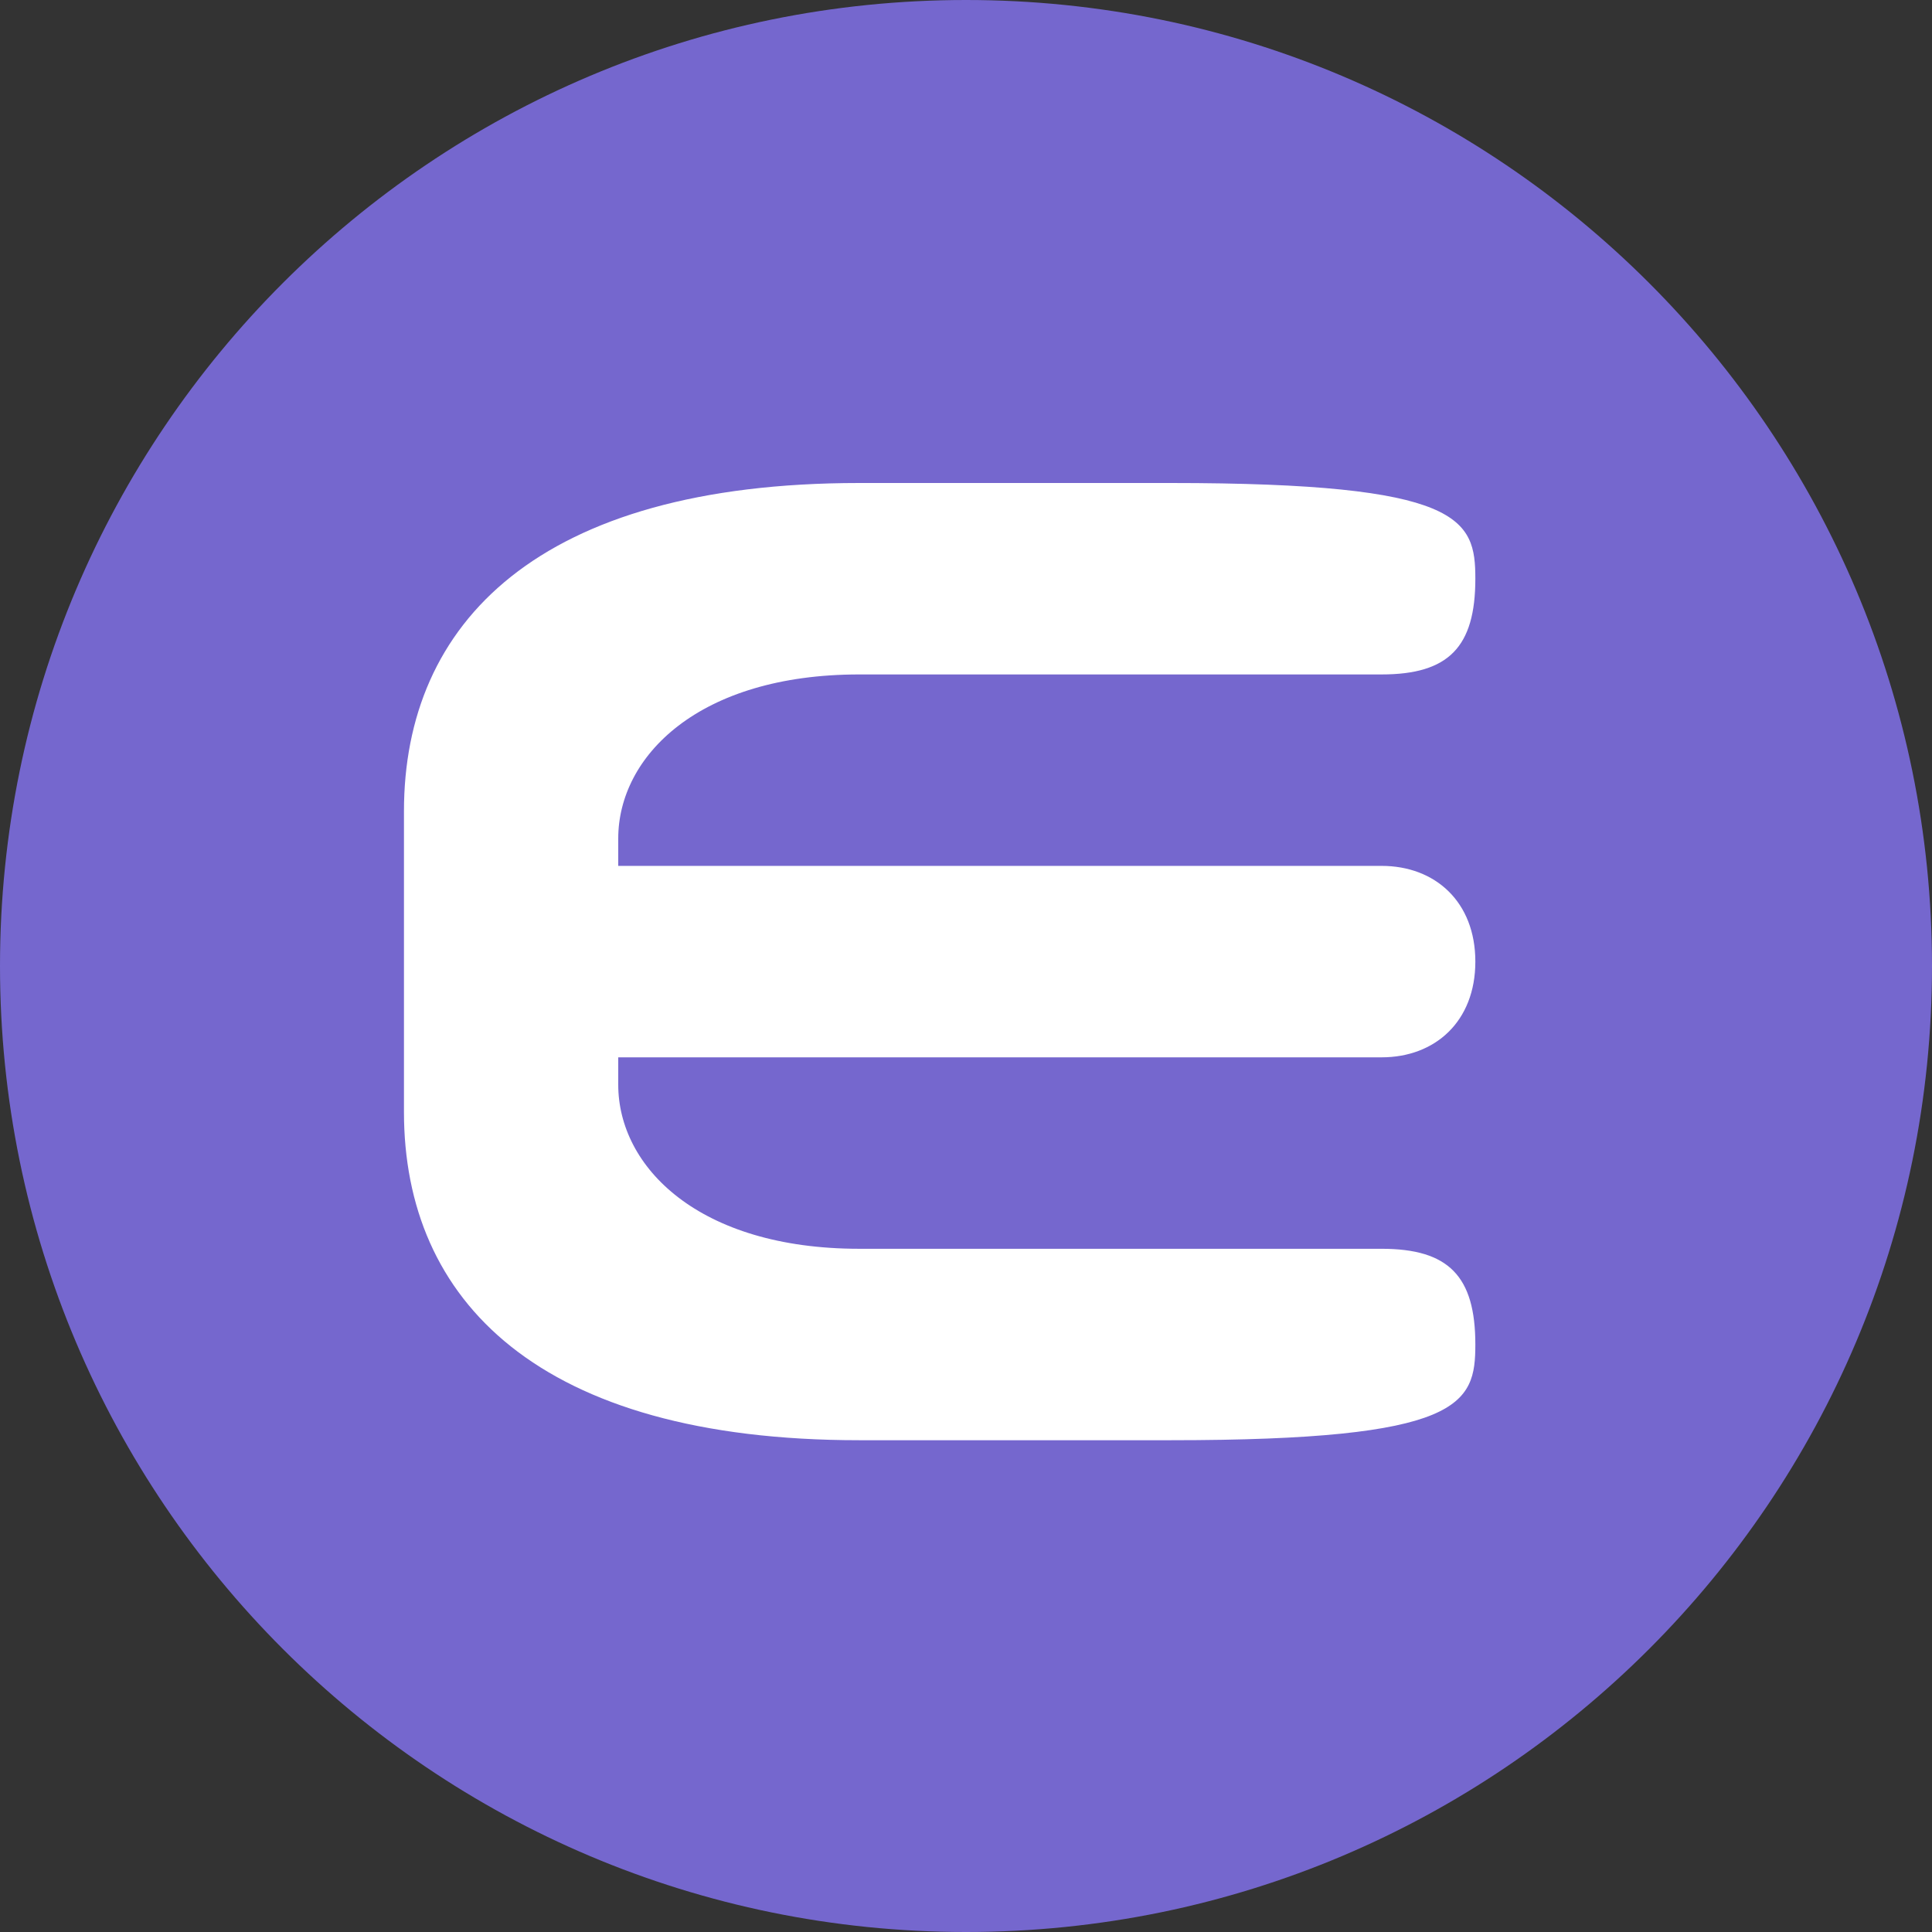 <svg width="220" height="220" viewBox="0 0 220 220" fill="none" xmlns="http://www.w3.org/2000/svg">
  <rect x="0" y="0" width="220" height="220" fill="#333333" stroke="none"/>
  <path d="M0 110C0 49.249 49.249 0 110 0C170.751 0 220 49.249 220 110C220 170.751 170.751 220 110 220C49.249 220 0 170.751 0 110Z" fill="#7567CE"/>
  <path d="M97.85 55C61.25 55 46 70.967 46 92.372V126.628C46 148.033 61.25 164 97.85 164H133.306C166.475 164 168 159.913 168 153.1C168 145.315 164.95 142.201 157.325 142.201H97.85C79.55 142.201 70.4 132.879 70.4 123.515V120.4H157.325C163.425 120.4 168 116.312 168 109.5C168 102.688 163.425 98.6 157.325 98.6H70.4V95.486C70.4 86.121 79.55 76.8 97.85 76.8H157.325C164.95 76.8 168 73.685 168 65.9C168 59.087 166.475 55 133.306 55H97.85Z" fill="white"/>
</svg>
